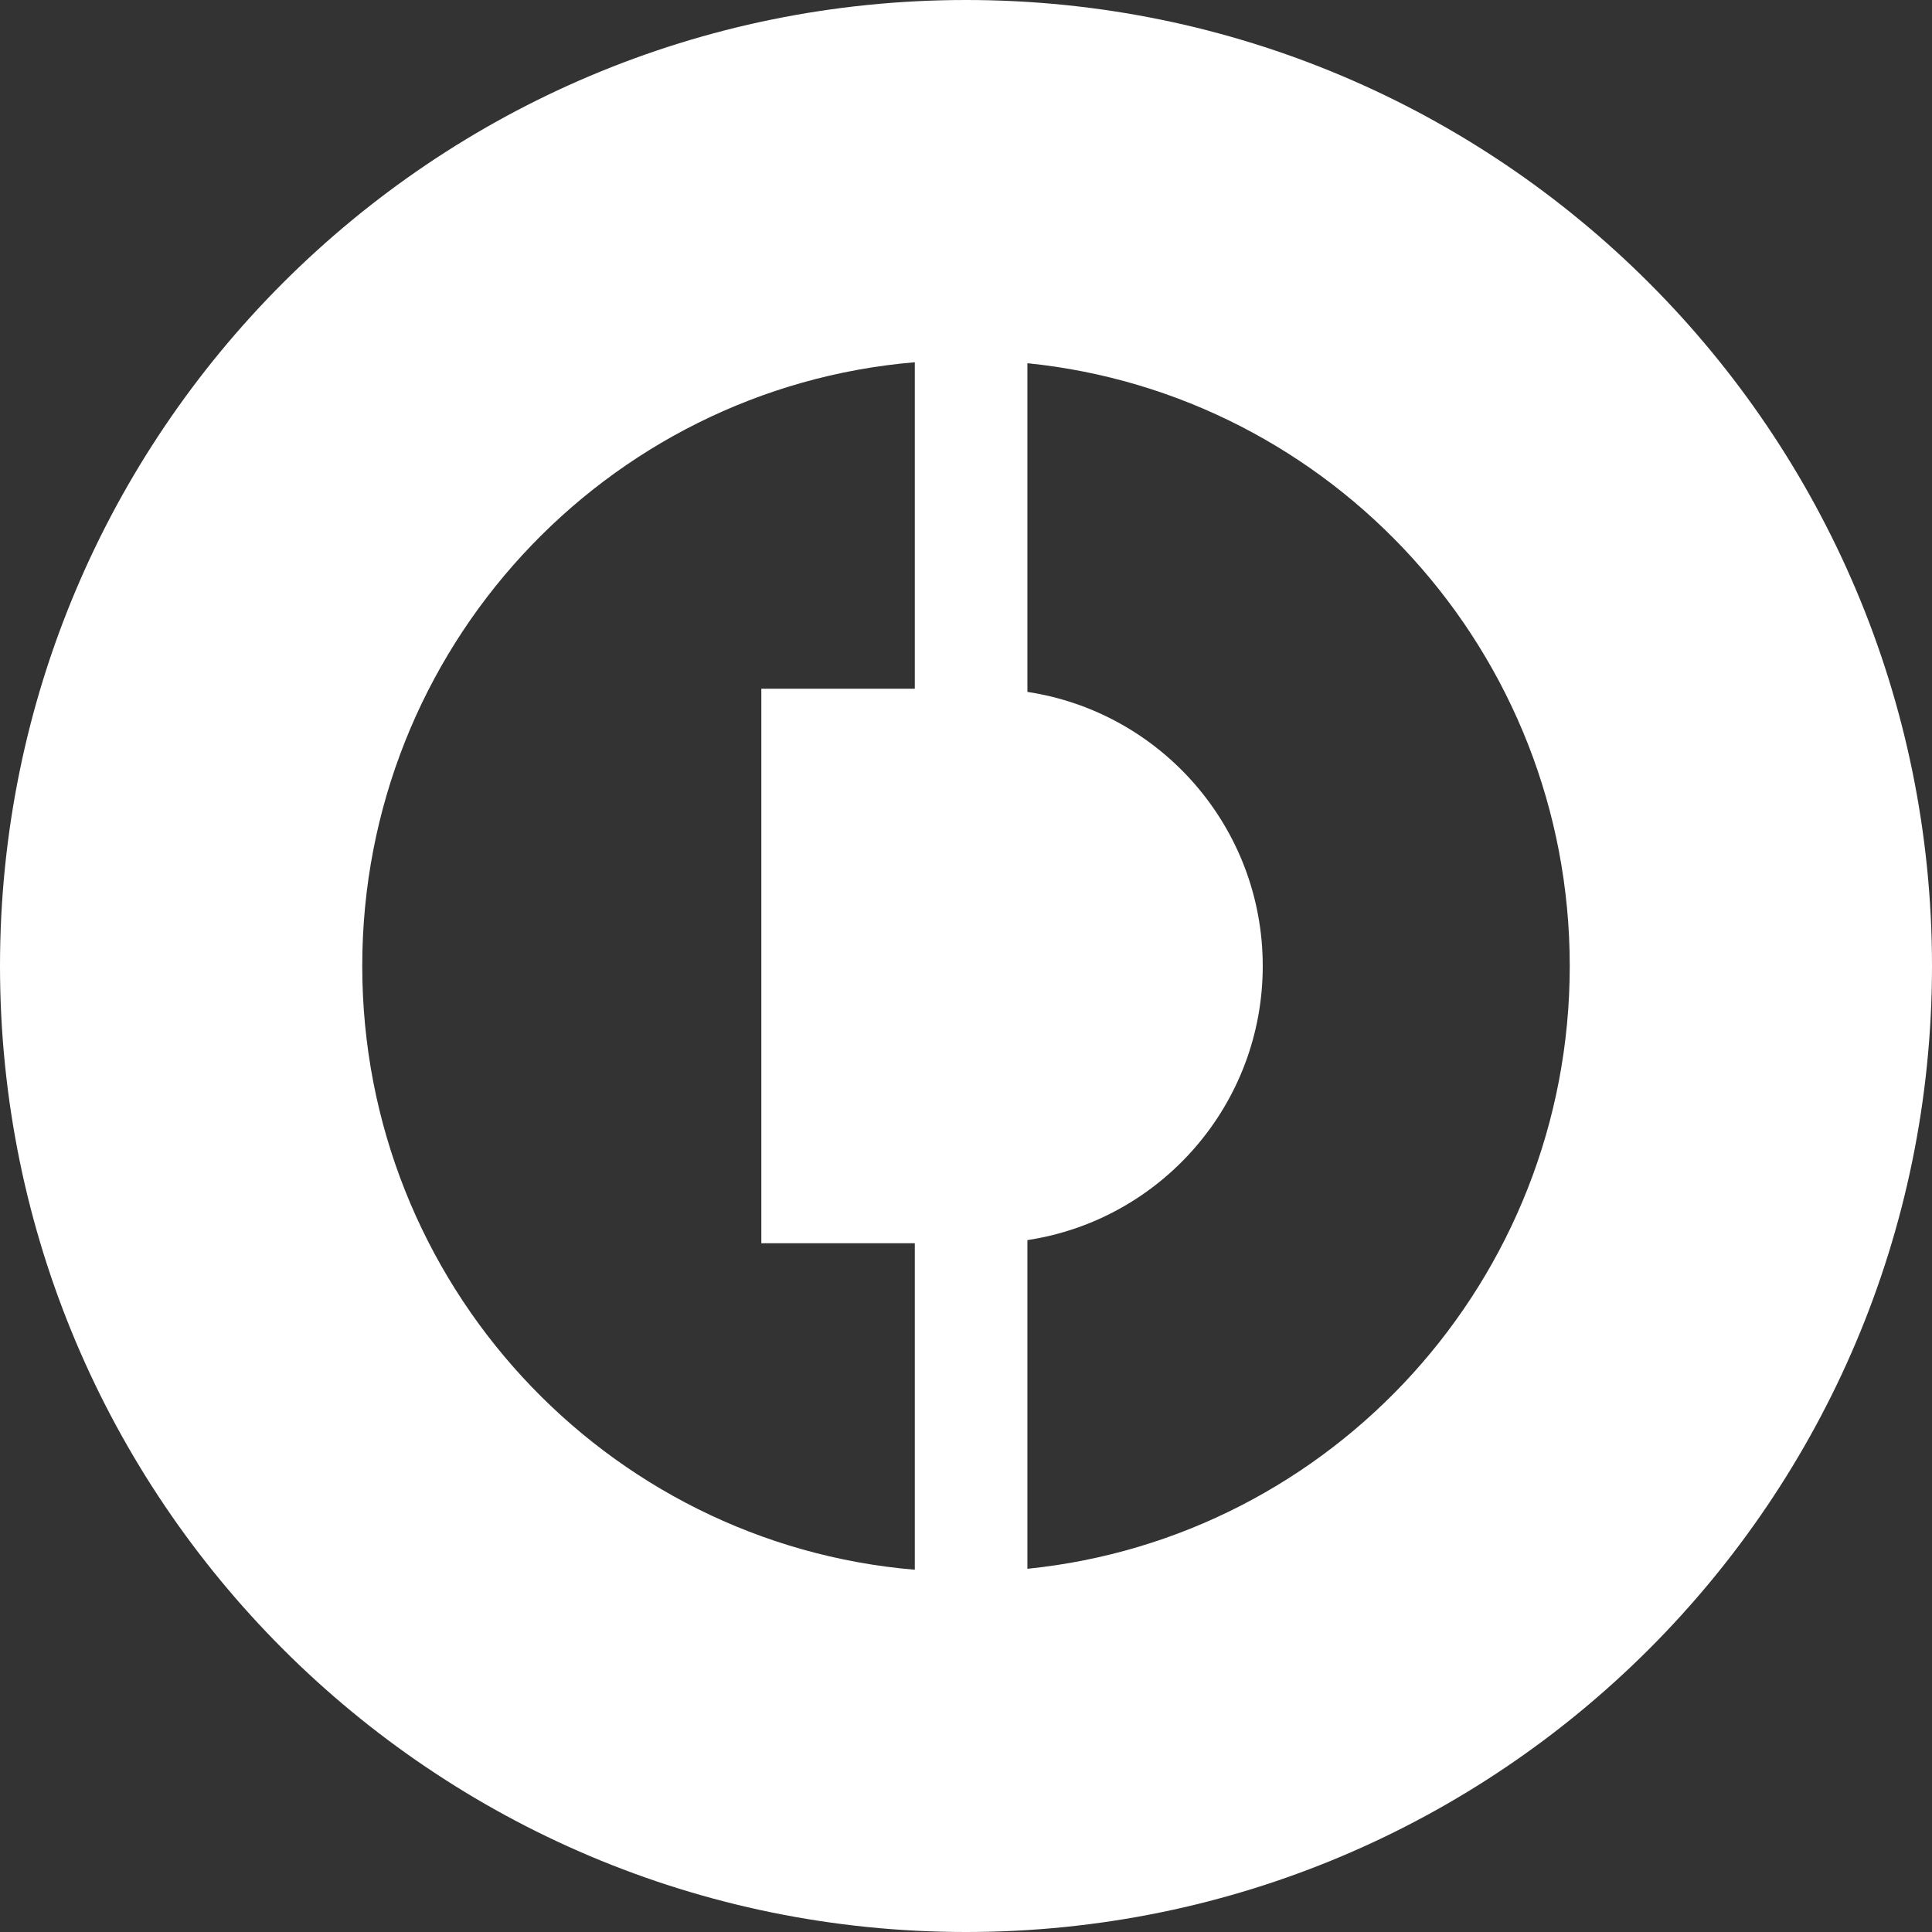 <svg width="32" height="32" viewBox="0 0 32 32" fill="none" xmlns="http://www.w3.org/2000/svg">
<rect x="0" y="0" width="32" height="32" fill="#333333" stroke="none"/>
<path fill-rule="evenodd" clip-rule="evenodd" d="M16 32C24.837 32 32 24.837 32 16C32 7.163 24.837 0 16 0C7.163 0 0 7.163 0 16C0 24.837 7.163 32 16 32ZM15.152 6C10.026 6.432 6 10.744 6 16C6 21.256 10.026 25.568 15.152 26V20.592H12.61V11.407H15.152V6ZM17.017 25.984V20.54C19.224 20.206 20.915 18.3 20.915 16C20.915 13.7 19.224 11.794 17.017 11.46V6.016C22.062 6.527 26 10.802 26 16C26 21.198 22.062 25.473 17.017 25.984Z" fill="white"/>
</svg>
